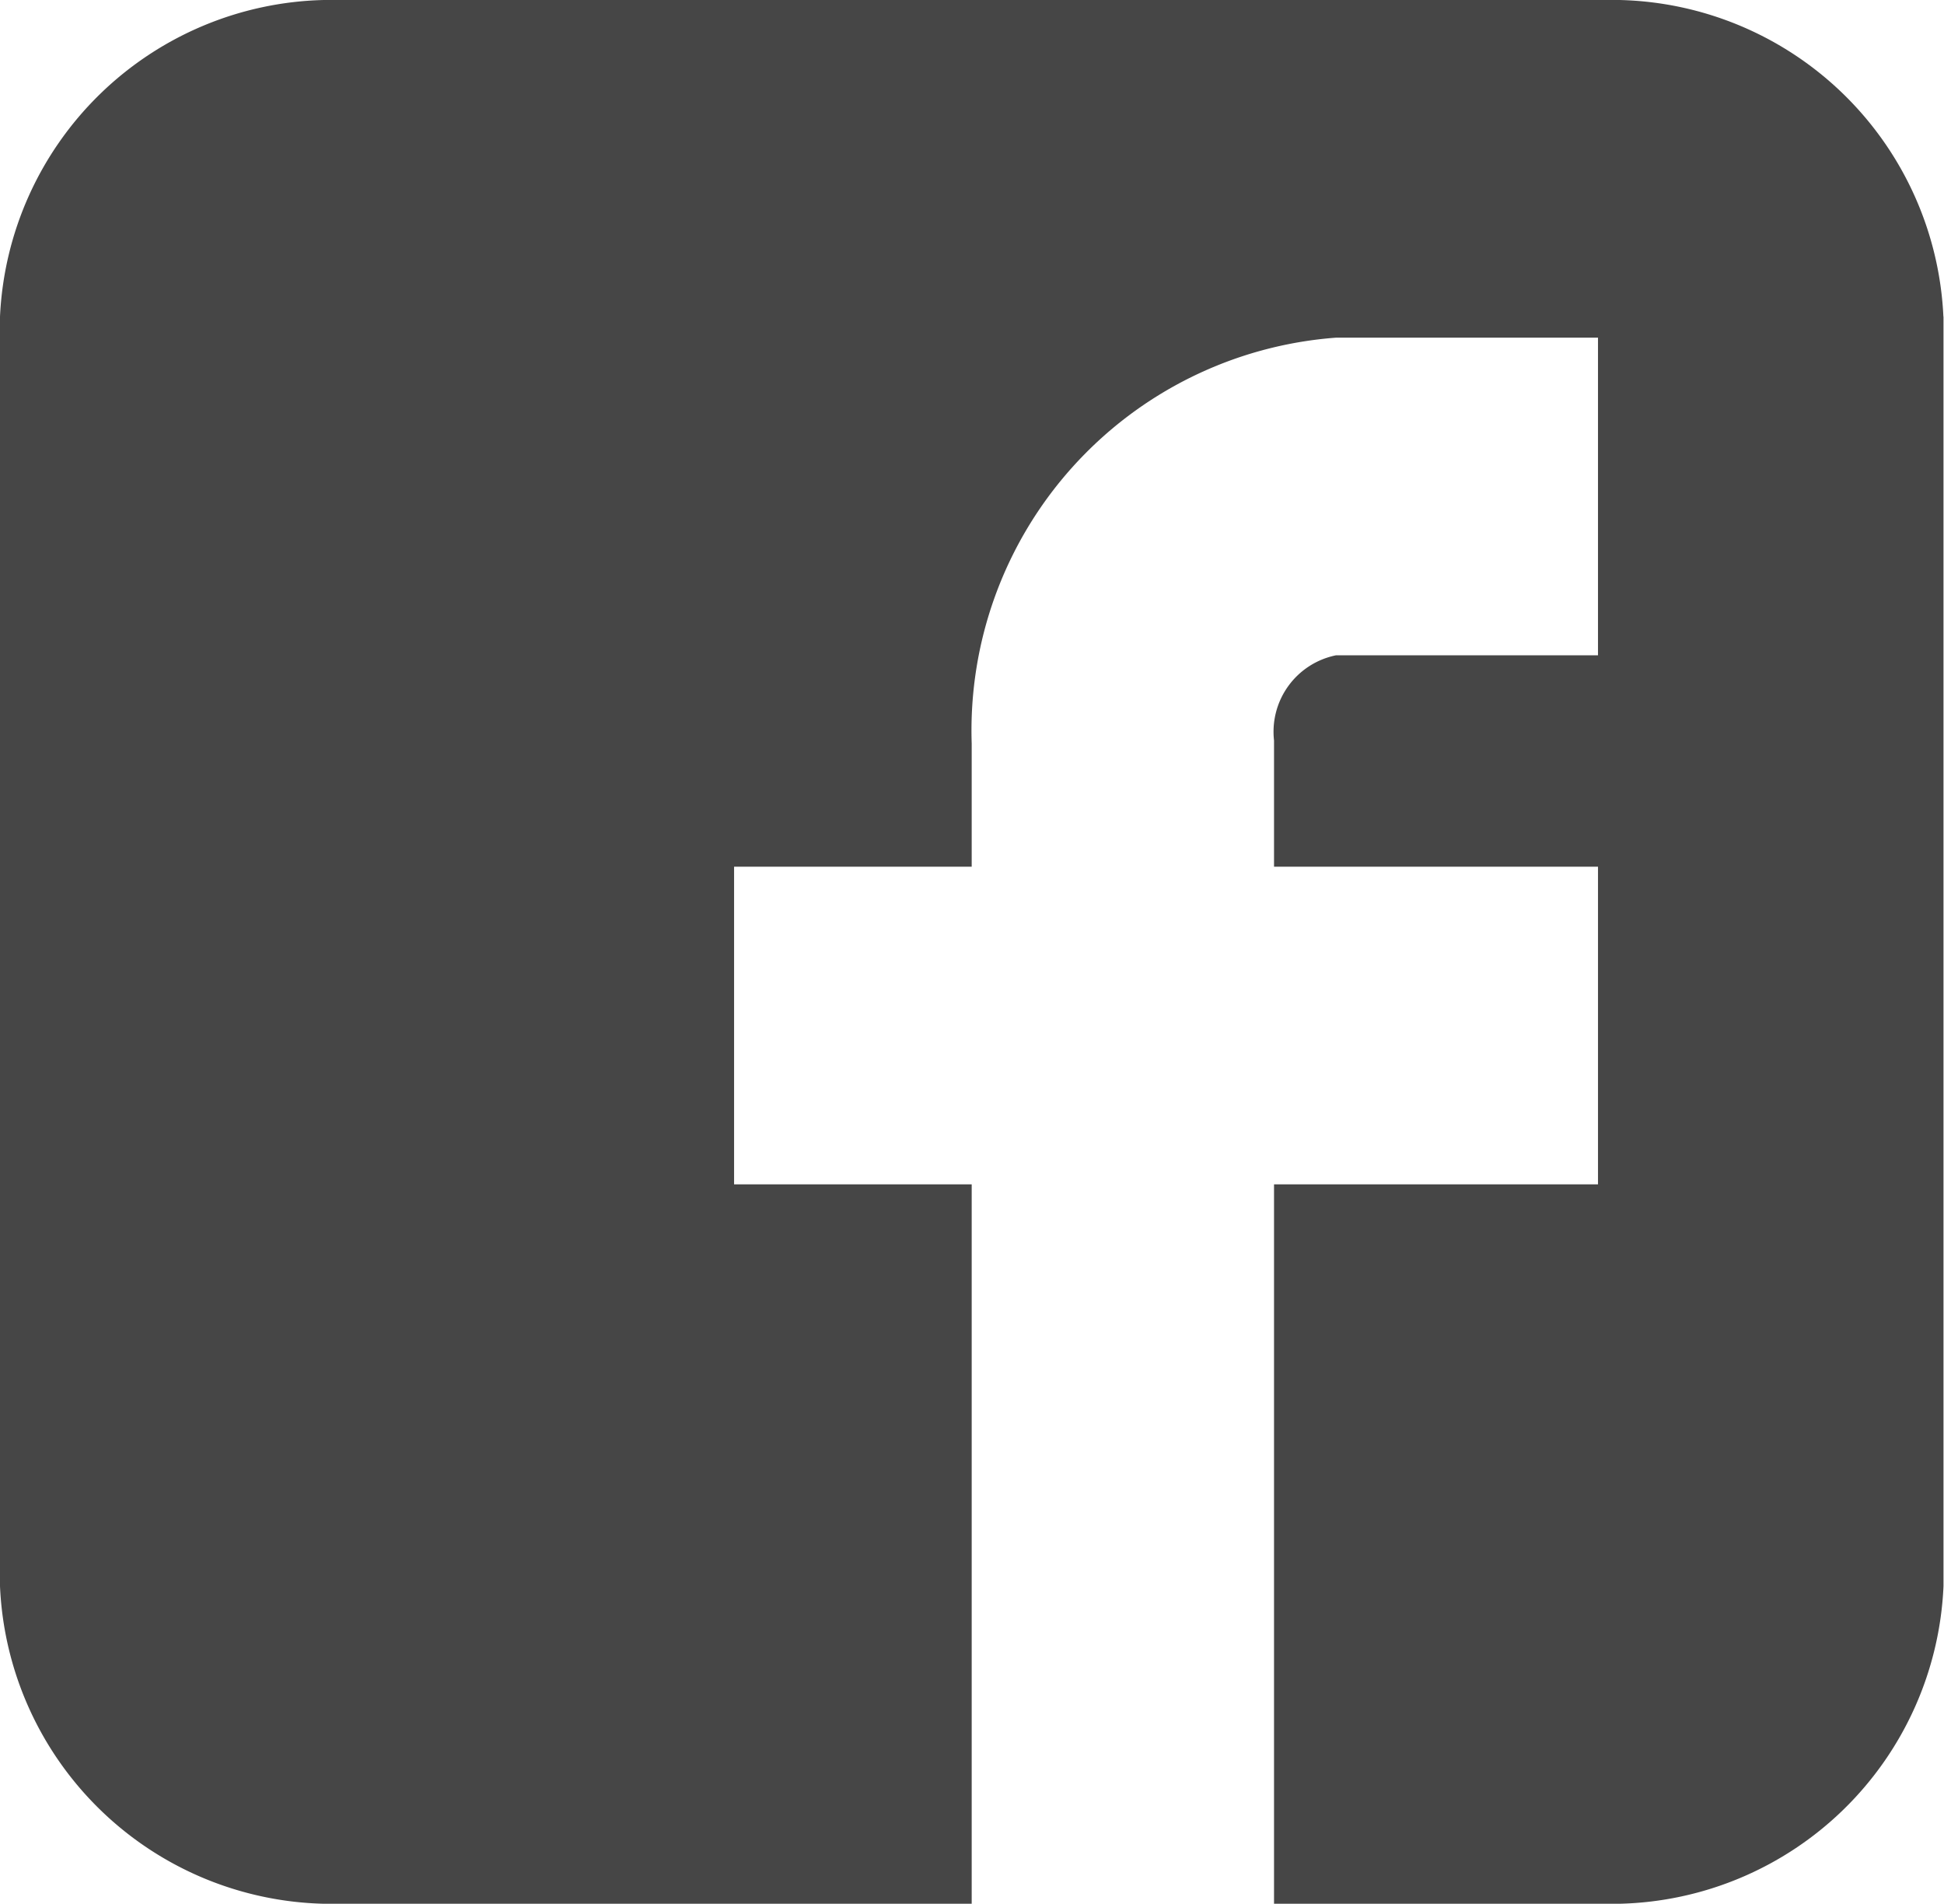<svg xmlns="http://www.w3.org/2000/svg" width="19.406" height="19" viewBox="0 0 19.406 19">
  <path fill="#464646" d="M647.4,3312.16a3.314,3.314,0,0,0-3.234-3.16H631.233a3.314,3.314,0,0,0-3.233,3.16v12.67a3.315,3.315,0,0,0,3.233,3.17H637.7v-7.18h-2.372v-3.17H637.7v-1.23a3.931,3.931,0,0,1,3.637-4.05h2.615v3.17h-2.615a0.778,0.778,0,0,0-.619.85v1.26h3.234v3.17h-3.234V3328h3.449a3.316,3.316,0,0,0,3.234-3.17v-12.67Z" transform="translate(-628 -3309)"/>
</svg>
